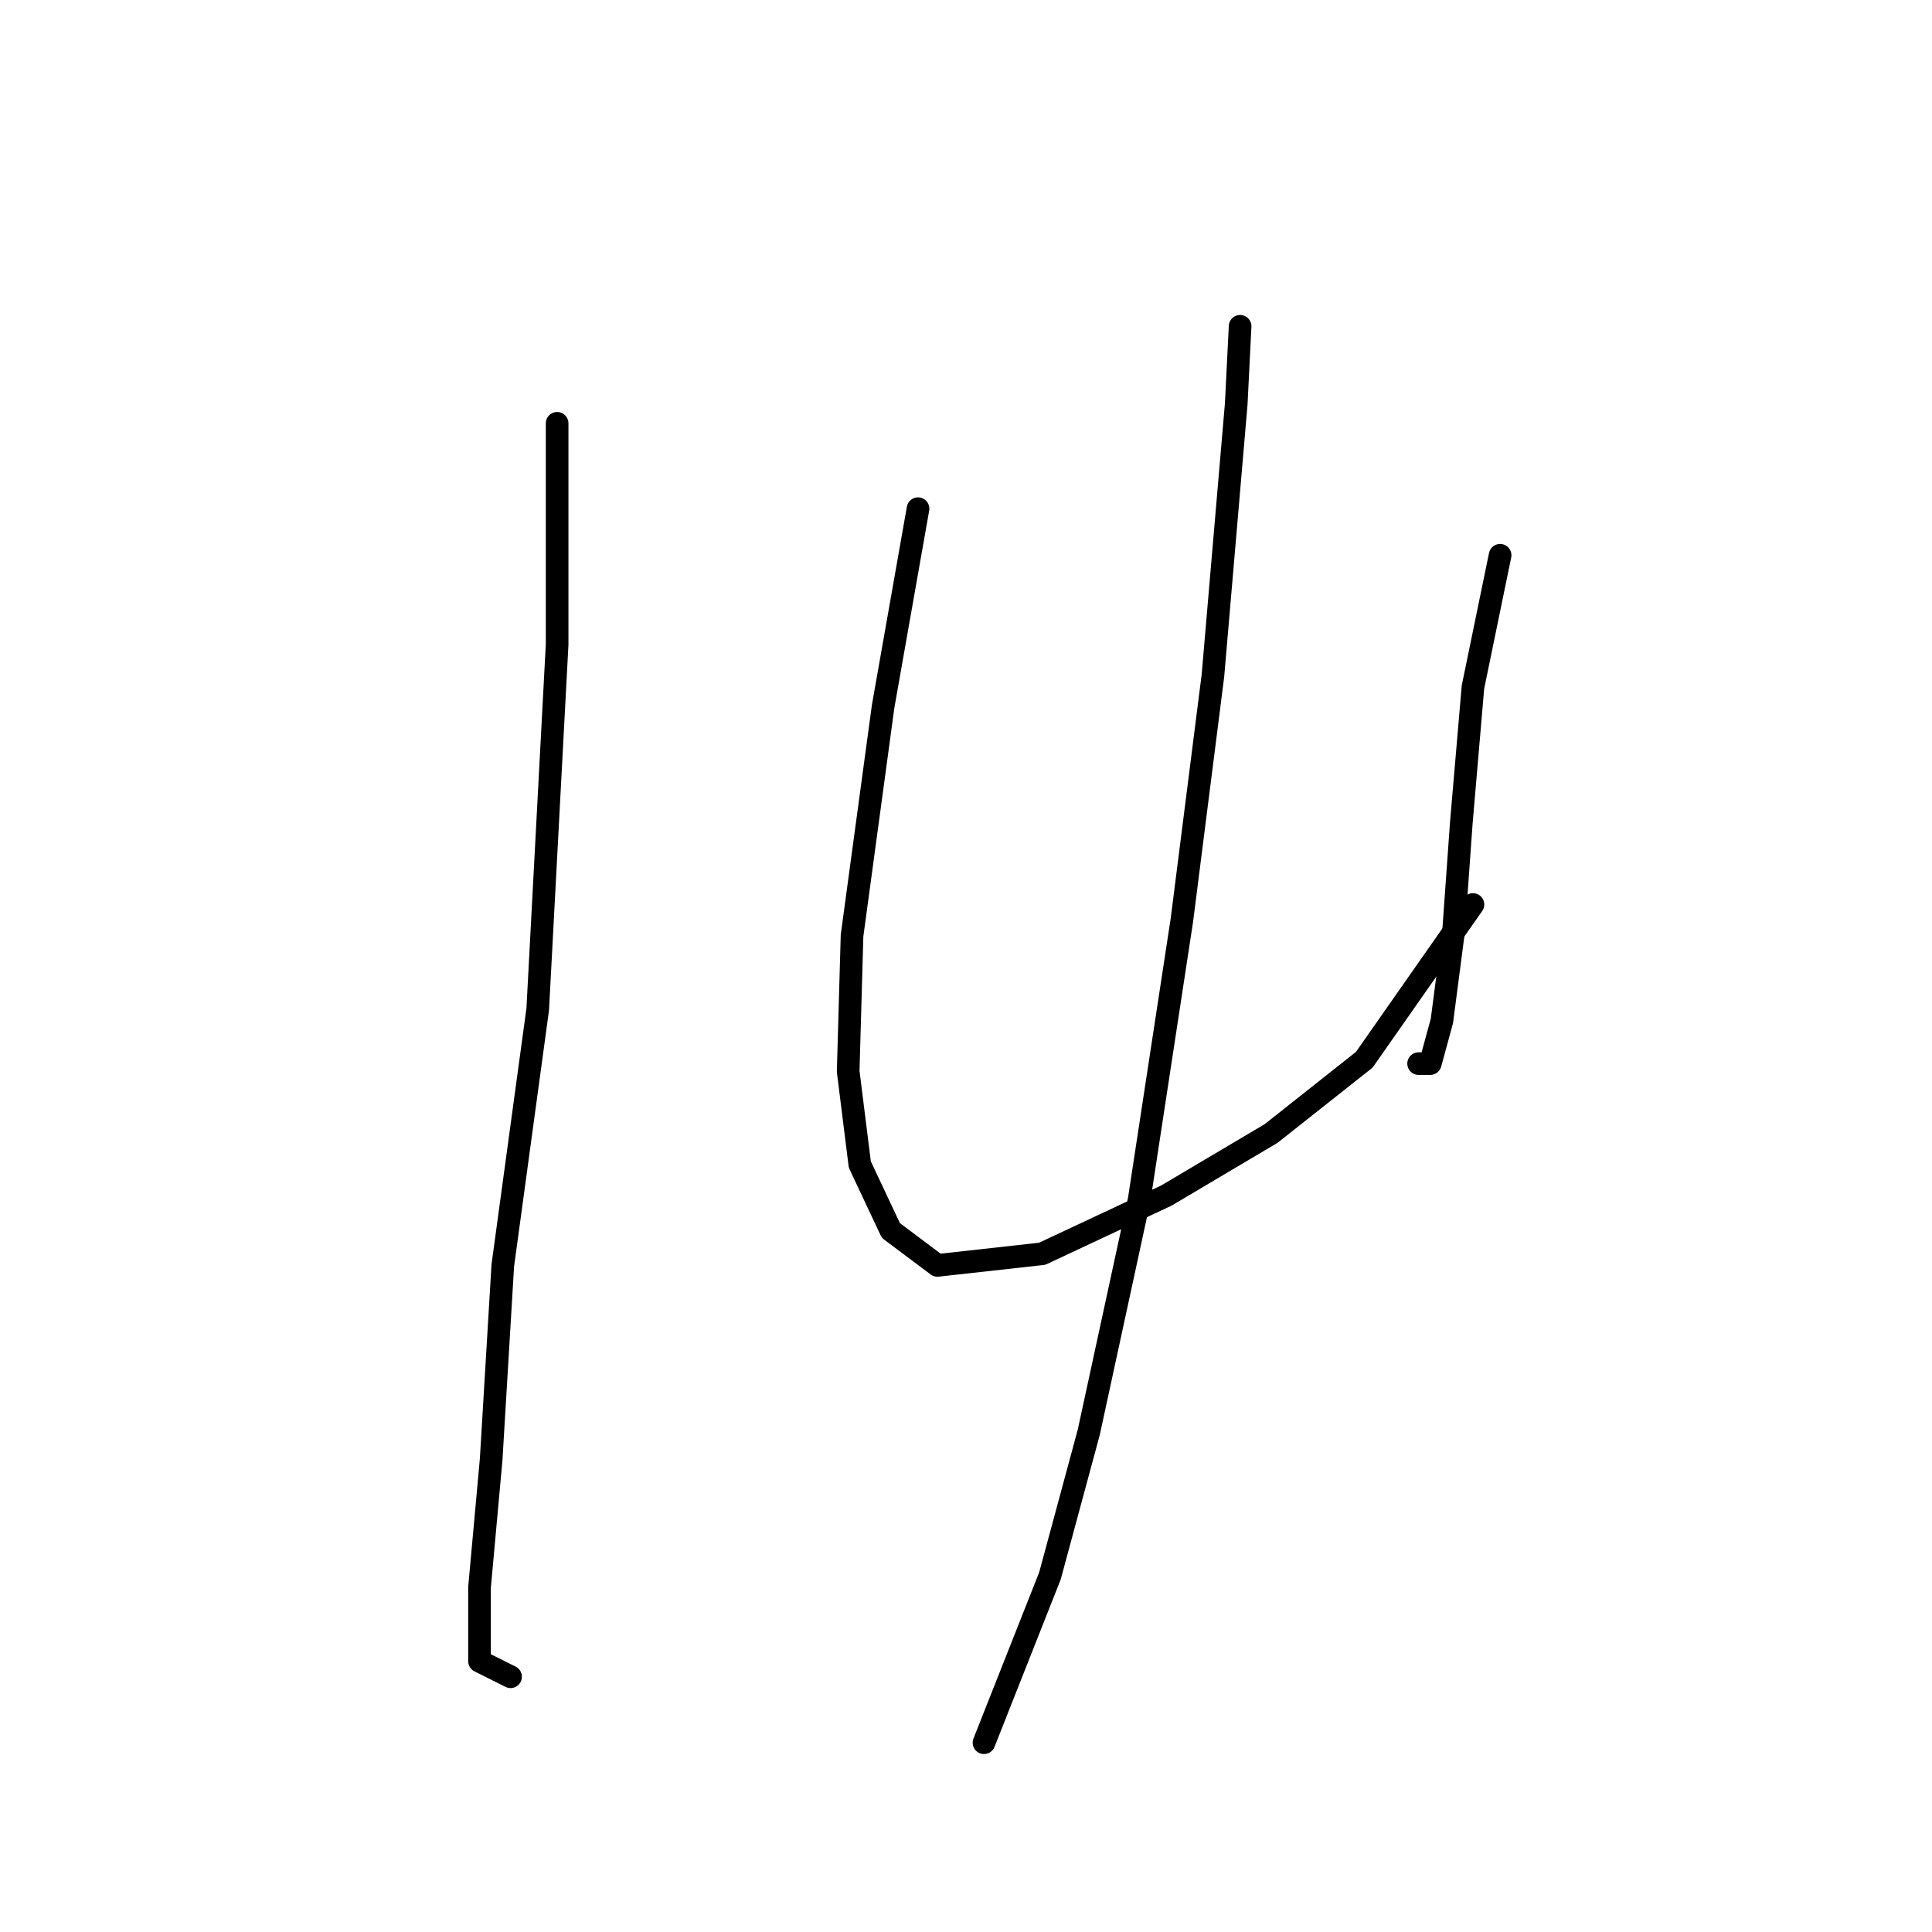 <?xml version="1.0" standalone="no"?>
    <svg width="256" height="256" xmlns="http://www.w3.org/2000/svg" version="1.1">
    <polyline stroke="black" stroke-width="3" stroke-linecap="round" fill="transparent" stroke-linejoin="round" points="73.822 56.092 73.822 85.401 71.251 133.736 66.623 167.673 65.081 193.383 63.538 210.351 63.538 220.121 67.652 222.178 67.652 222.178 " />
        <polyline stroke="black" stroke-width="3" stroke-linecap="round" fill="transparent" stroke-linejoin="round" points="121.643 67.404 117.015 93.628 112.901 123.966 112.387 141.963 113.93 154.304 118.043 163.045 124.214 167.673 138.097 166.13 154.551 158.417 168.434 150.19 180.775 140.42 195.173 119.852 195.173 119.852 " />
        <polyline stroke="black" stroke-width="3" stroke-linecap="round" fill="transparent" stroke-linejoin="round" points="198.772 73.575 195.173 91.057 193.63 109.054 192.602 123.452 191.059 135.278 189.517 140.934 187.974 140.934 187.974 140.934 " />
        <polyline stroke="black" stroke-width="3" stroke-linecap="round" fill="transparent" stroke-linejoin="round" points="164.321 43.237 163.807 53.521 160.721 89.515 156.608 121.909 150.952 158.931 144.267 189.783 139.125 208.808 130.384 230.919 130.384 230.919 " />
        </svg>